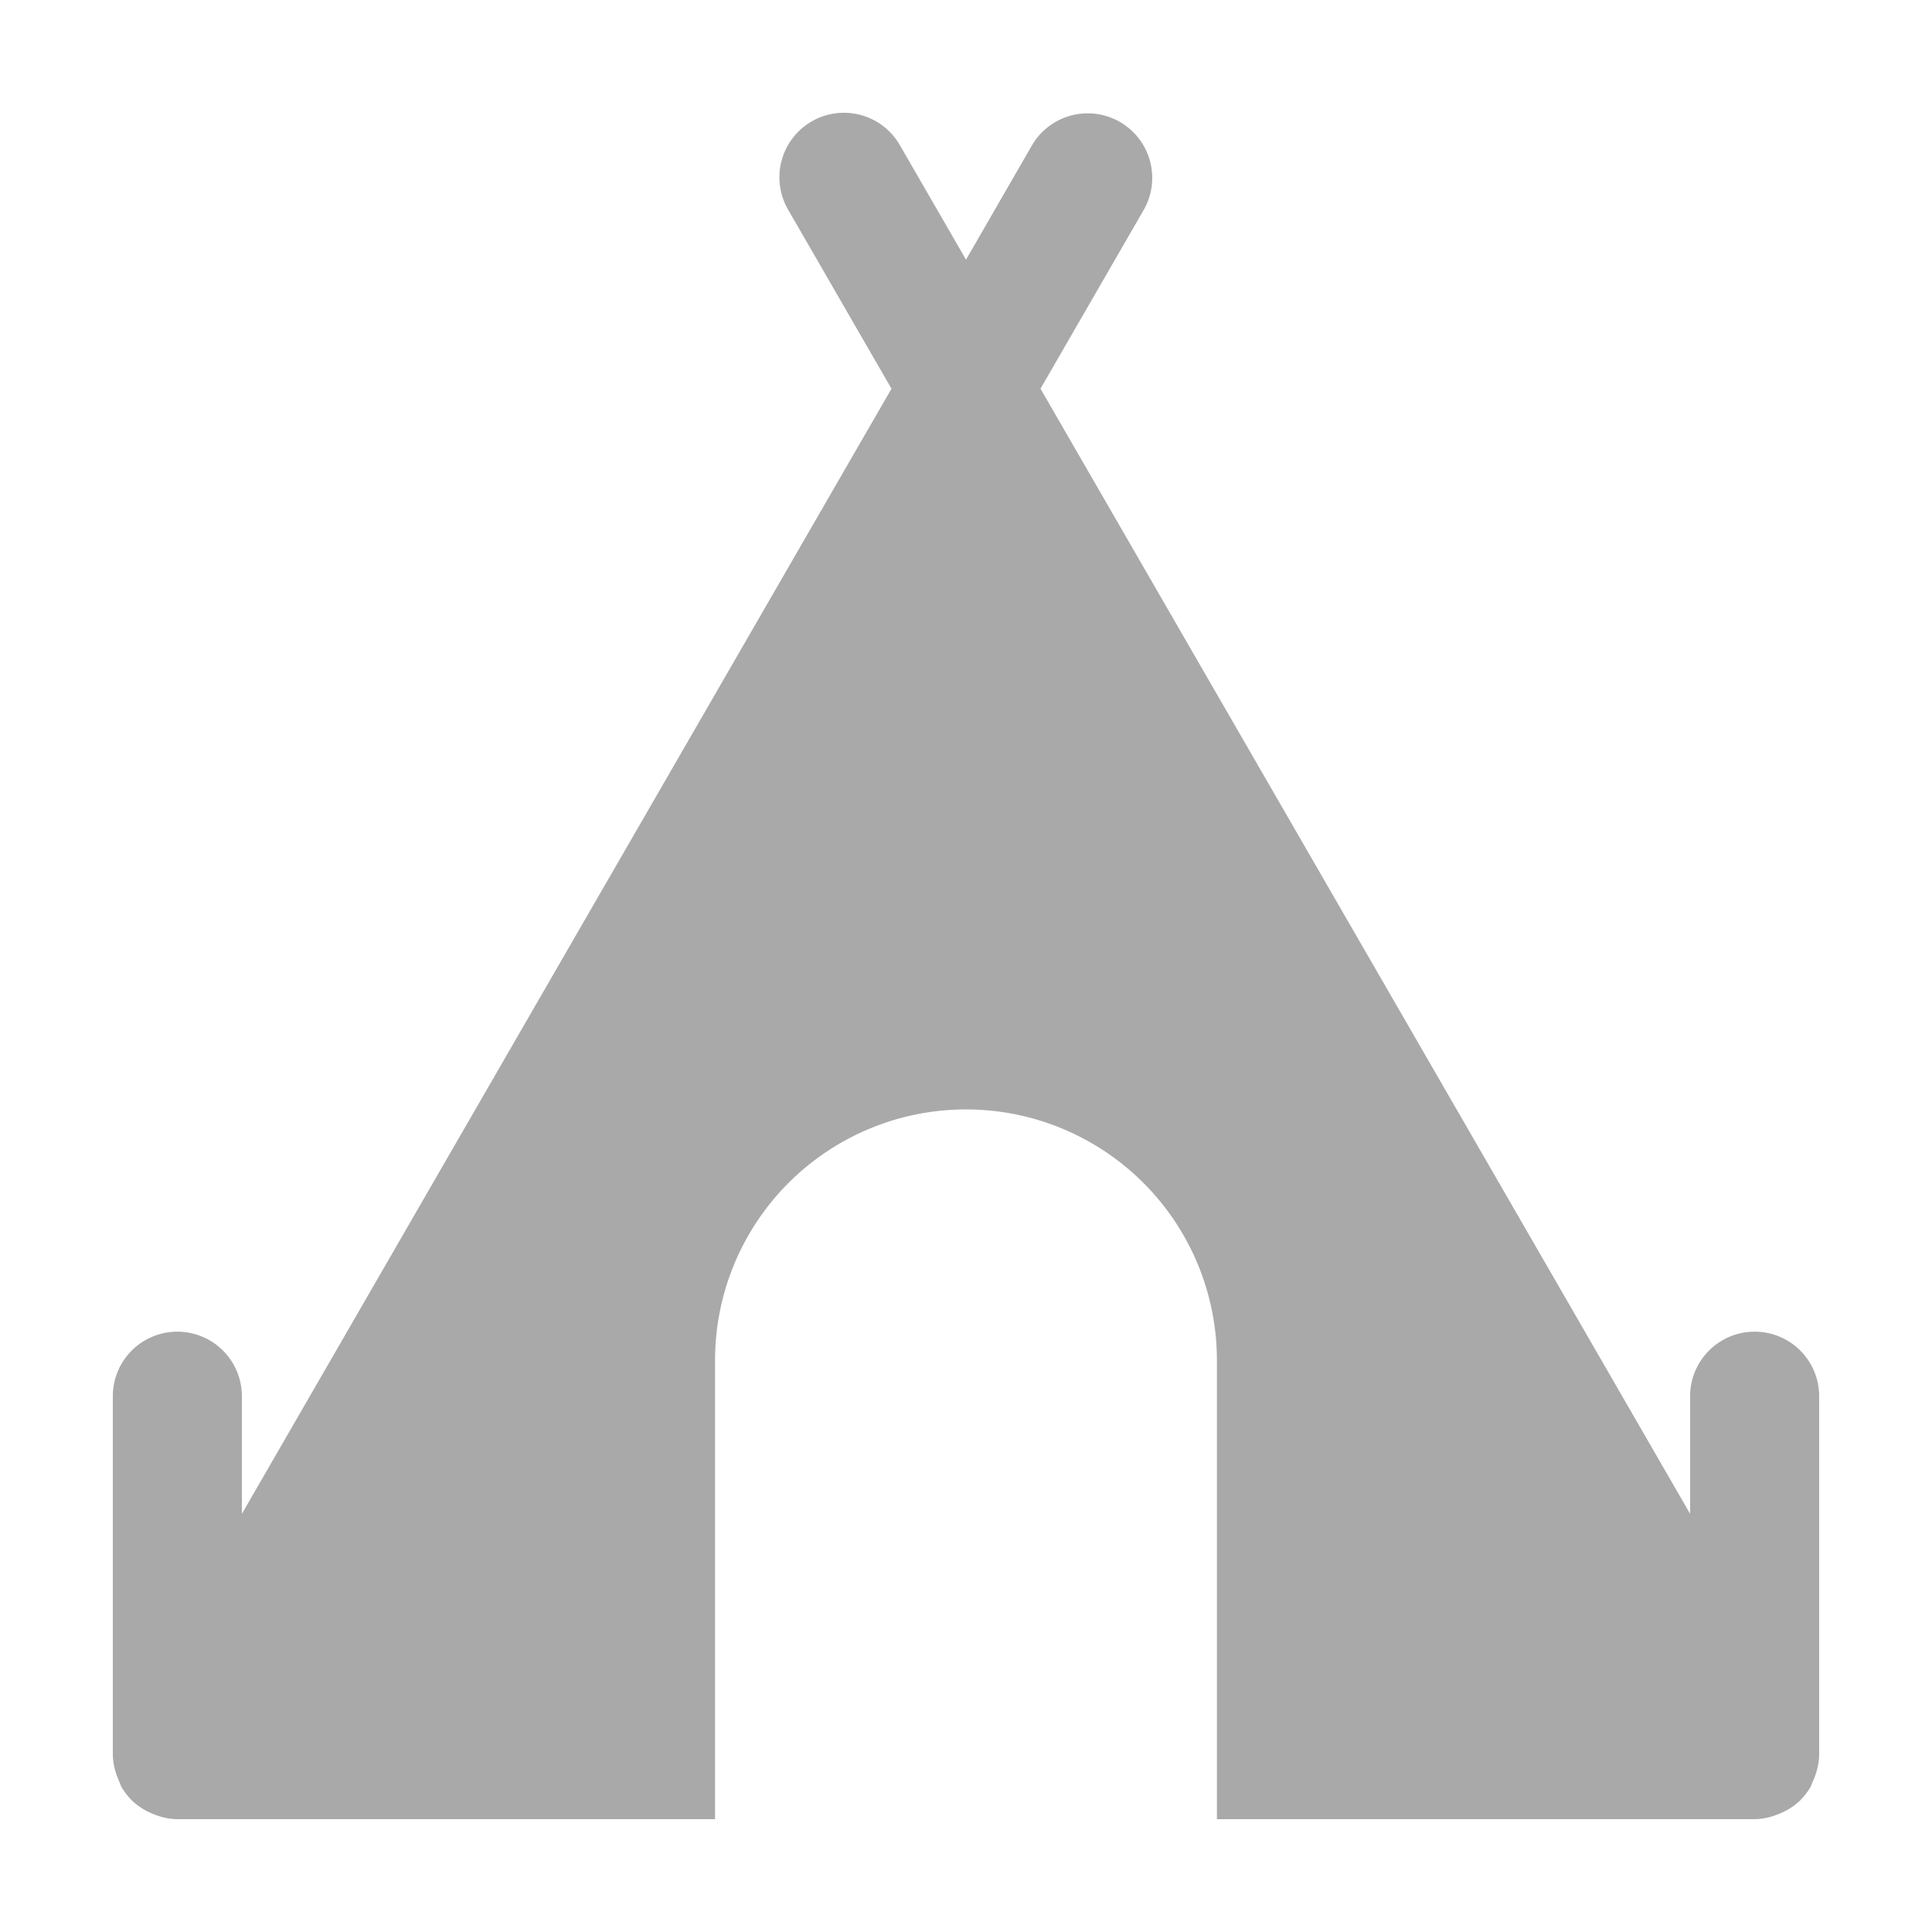 <svg viewBox="0 0 512 512" xmlns="http://www.w3.org/2000/svg"><path d="M465 352.906a17.096 17.096 0 0 0-17.098 17.098v31.186L275.745 103.012l27.393-47.463a17.098 17.098 0 0 0-29.613-17.098L256 68.815l-17.534-30.364a17.1 17.1 0 1 0-29.614 17.107l27.402 47.454L64.098 401.19v-31.185a17.098 17.098 0 1 0-34.196 0v94.962a17.03 17.03 0 0 0 1.19 5.926c.178.48.355.93.574 1.39.198.417.293.87.528 1.275a16.988 16.988 0 0 0 2.692 3.502c.012.014.019.028.03.04a16.97 16.97 0 0 0 4.819 3.25c.446.21.882.384 1.348.558A16.905 16.905 0 0 0 47 482.103h142.495V360.507a66.5 66.5 0 0 1 133 0v121.596H465a16.899 16.899 0 0 0 5.915-1.195c.468-.174.906-.35 1.353-.561a16.951 16.951 0 0 0 4.816-3.247c.011-.012.018-.026.03-.04a17.026 17.026 0 0 0 2.692-3.502c.235-.403.329-.853.527-1.27.22-.462.398-.915.577-1.4a17.039 17.039 0 0 0 1.188-5.92v-94.964A17.096 17.096 0 0 0 465 352.906Z" fill="#a9a9a9" class="fill-000000"></path></svg>